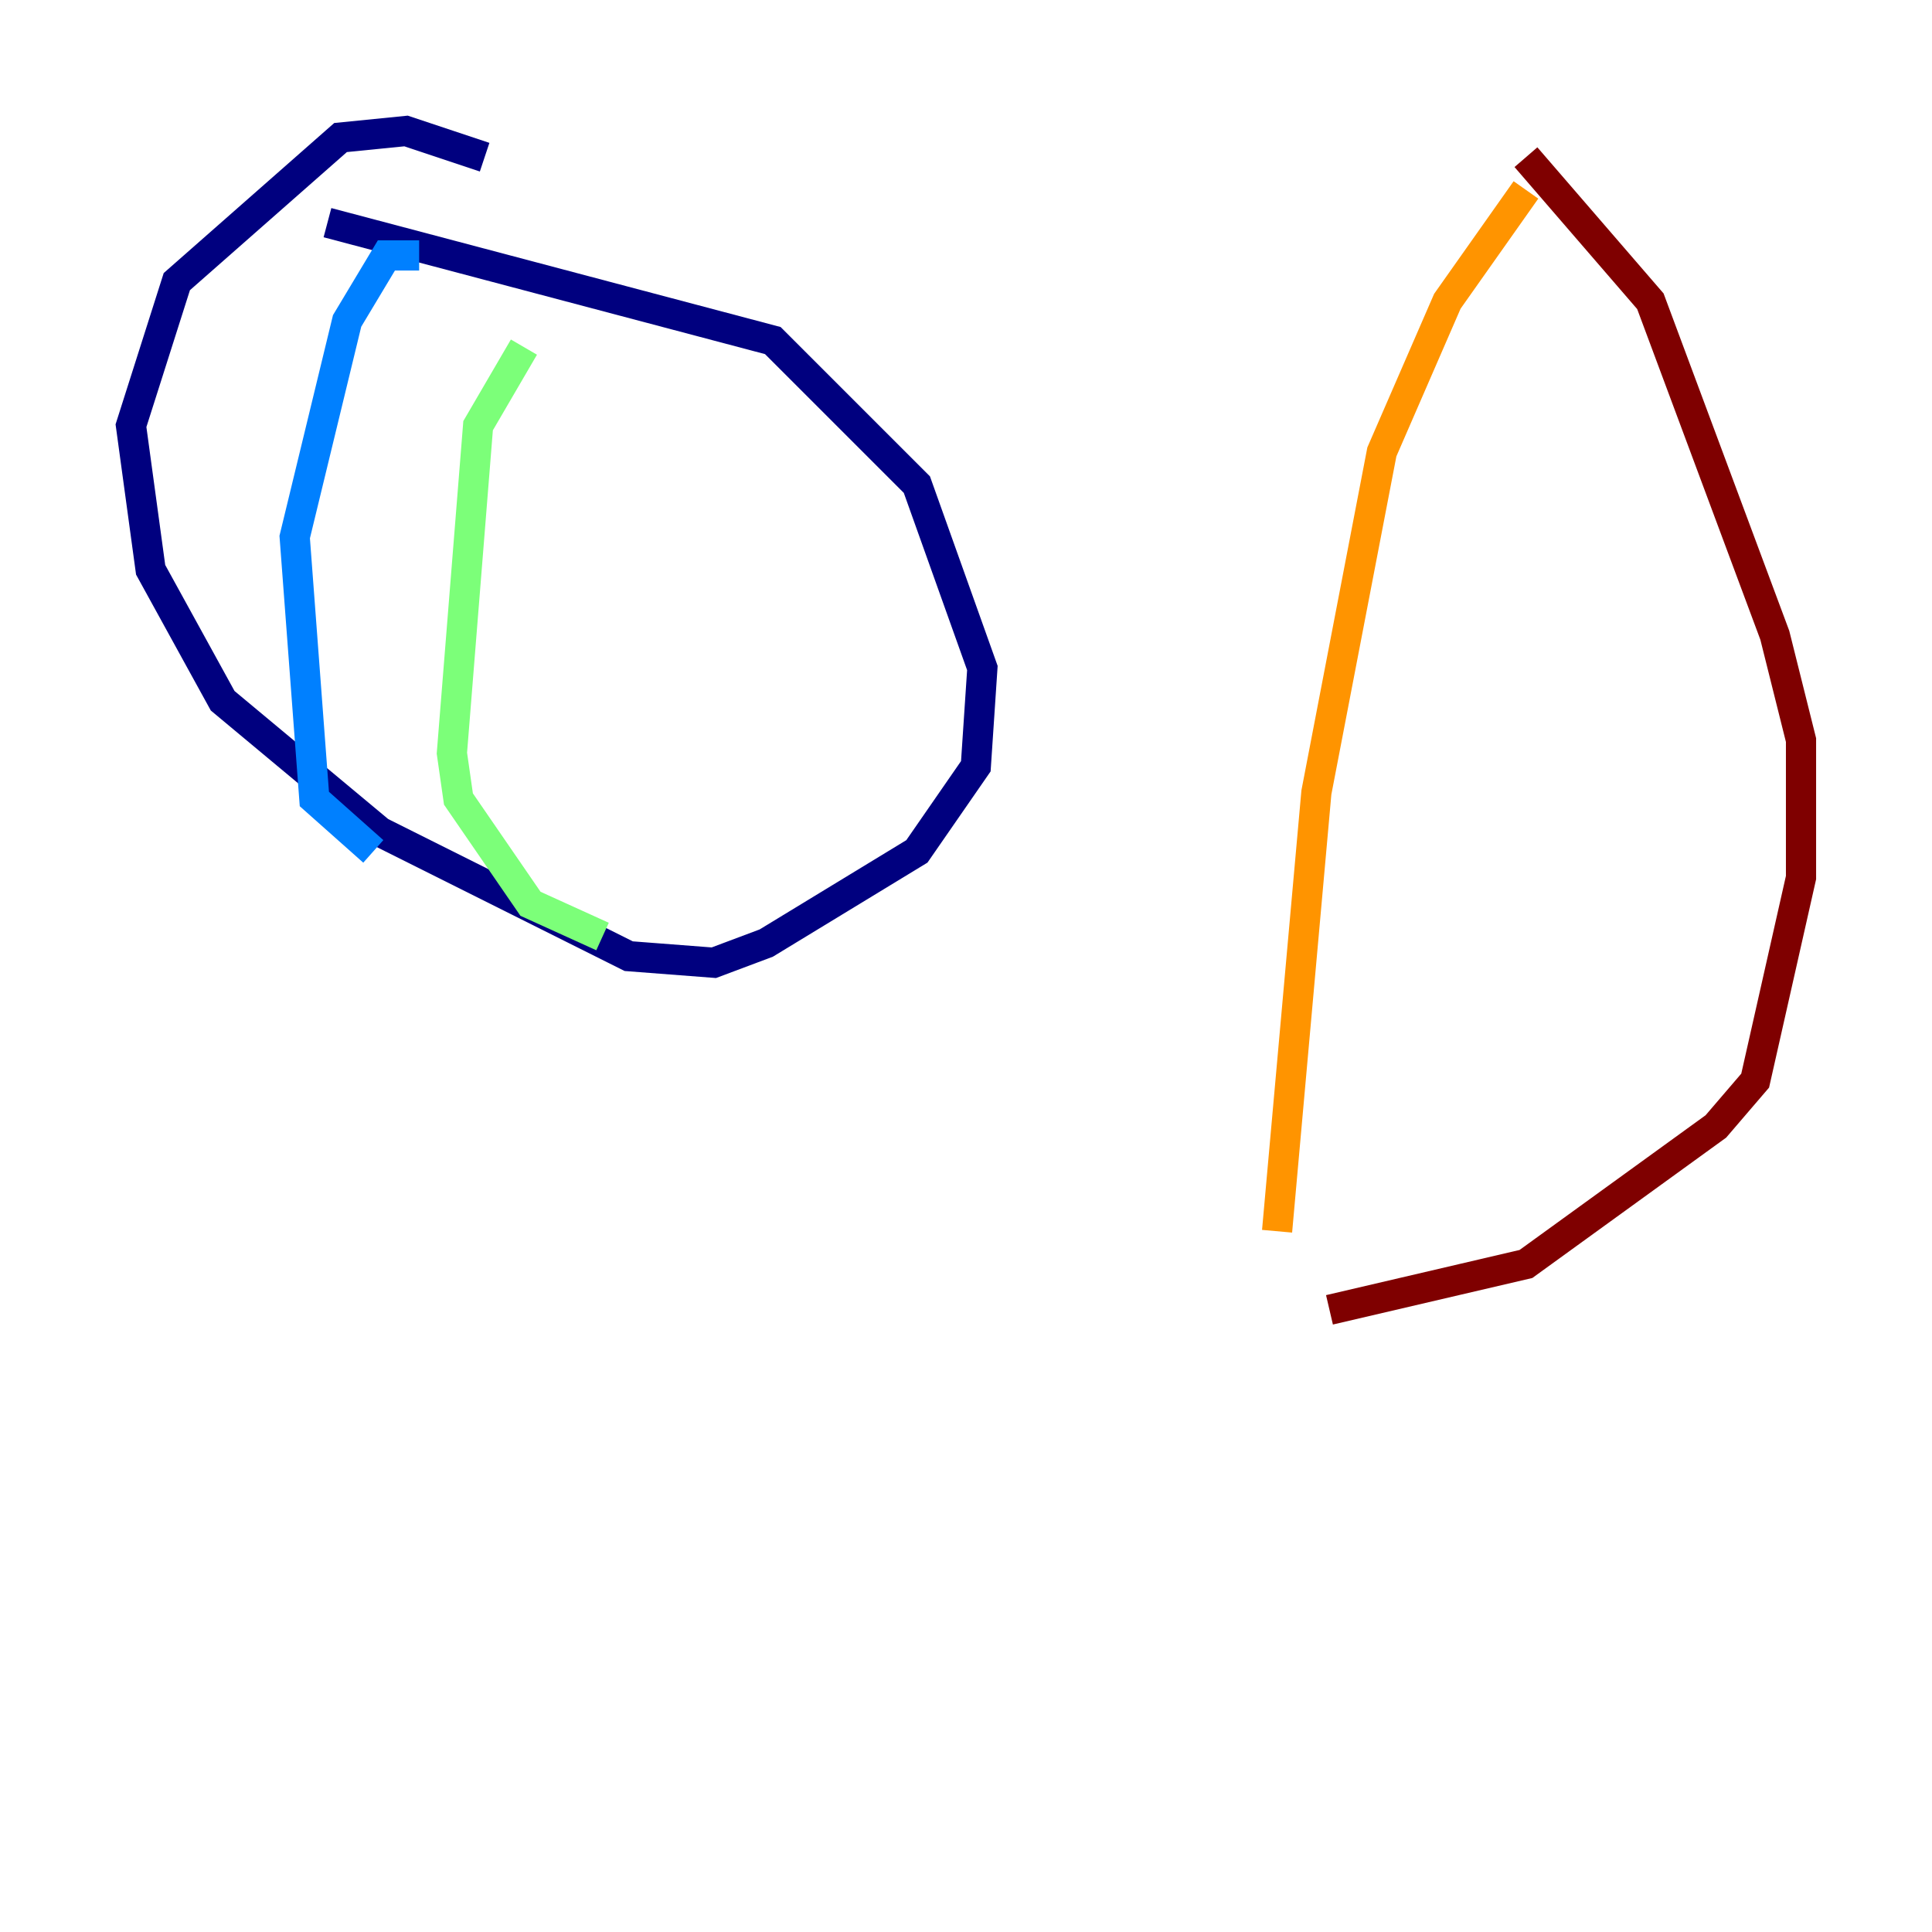 <?xml version="1.0" encoding="utf-8" ?>
<svg baseProfile="tiny" height="128" version="1.2" viewBox="0,0,128,128" width="128" xmlns="http://www.w3.org/2000/svg" xmlns:ev="http://www.w3.org/2001/xml-events" xmlns:xlink="http://www.w3.org/1999/xlink"><defs /><polyline fill="none" points="32.108,10.414 26.902,8.678 22.563,9.112 11.715,18.658 8.678,28.203 9.98,37.749 14.752,46.427 25.166,55.105 41.654,63.349 47.295,63.783 50.766,62.481 60.746,56.407 64.651,50.766 65.085,44.258 60.746,32.108 51.2,22.563 21.695,14.752" stroke="#00007f" stroke-width="2" /><polyline fill="none" points="27.77,16.922 25.6,16.922 22.997,21.261 19.525,35.58 20.827,52.936 24.732,56.407" stroke="#0080ff" stroke-width="2" /><polyline fill="none" points="34.712,22.997 31.675,28.203 29.939,49.898 30.373,52.936 35.146,59.878 39.919,62.047" stroke="#7cff79" stroke-width="2" /><polyline fill="none" points="101.098,12.583 95.891,19.959 91.552,29.939 87.214,52.502 84.61,81.573" stroke="#ff9400" stroke-width="2" /><polyline fill="none" points="101.098,10.414 109.342,19.959 117.586,42.088 119.322,49.031 119.322,58.142 116.285,71.593 113.681,74.63 101.098,83.742 88.081,86.78" stroke="#7f0000" stroke-width="2" /></svg>